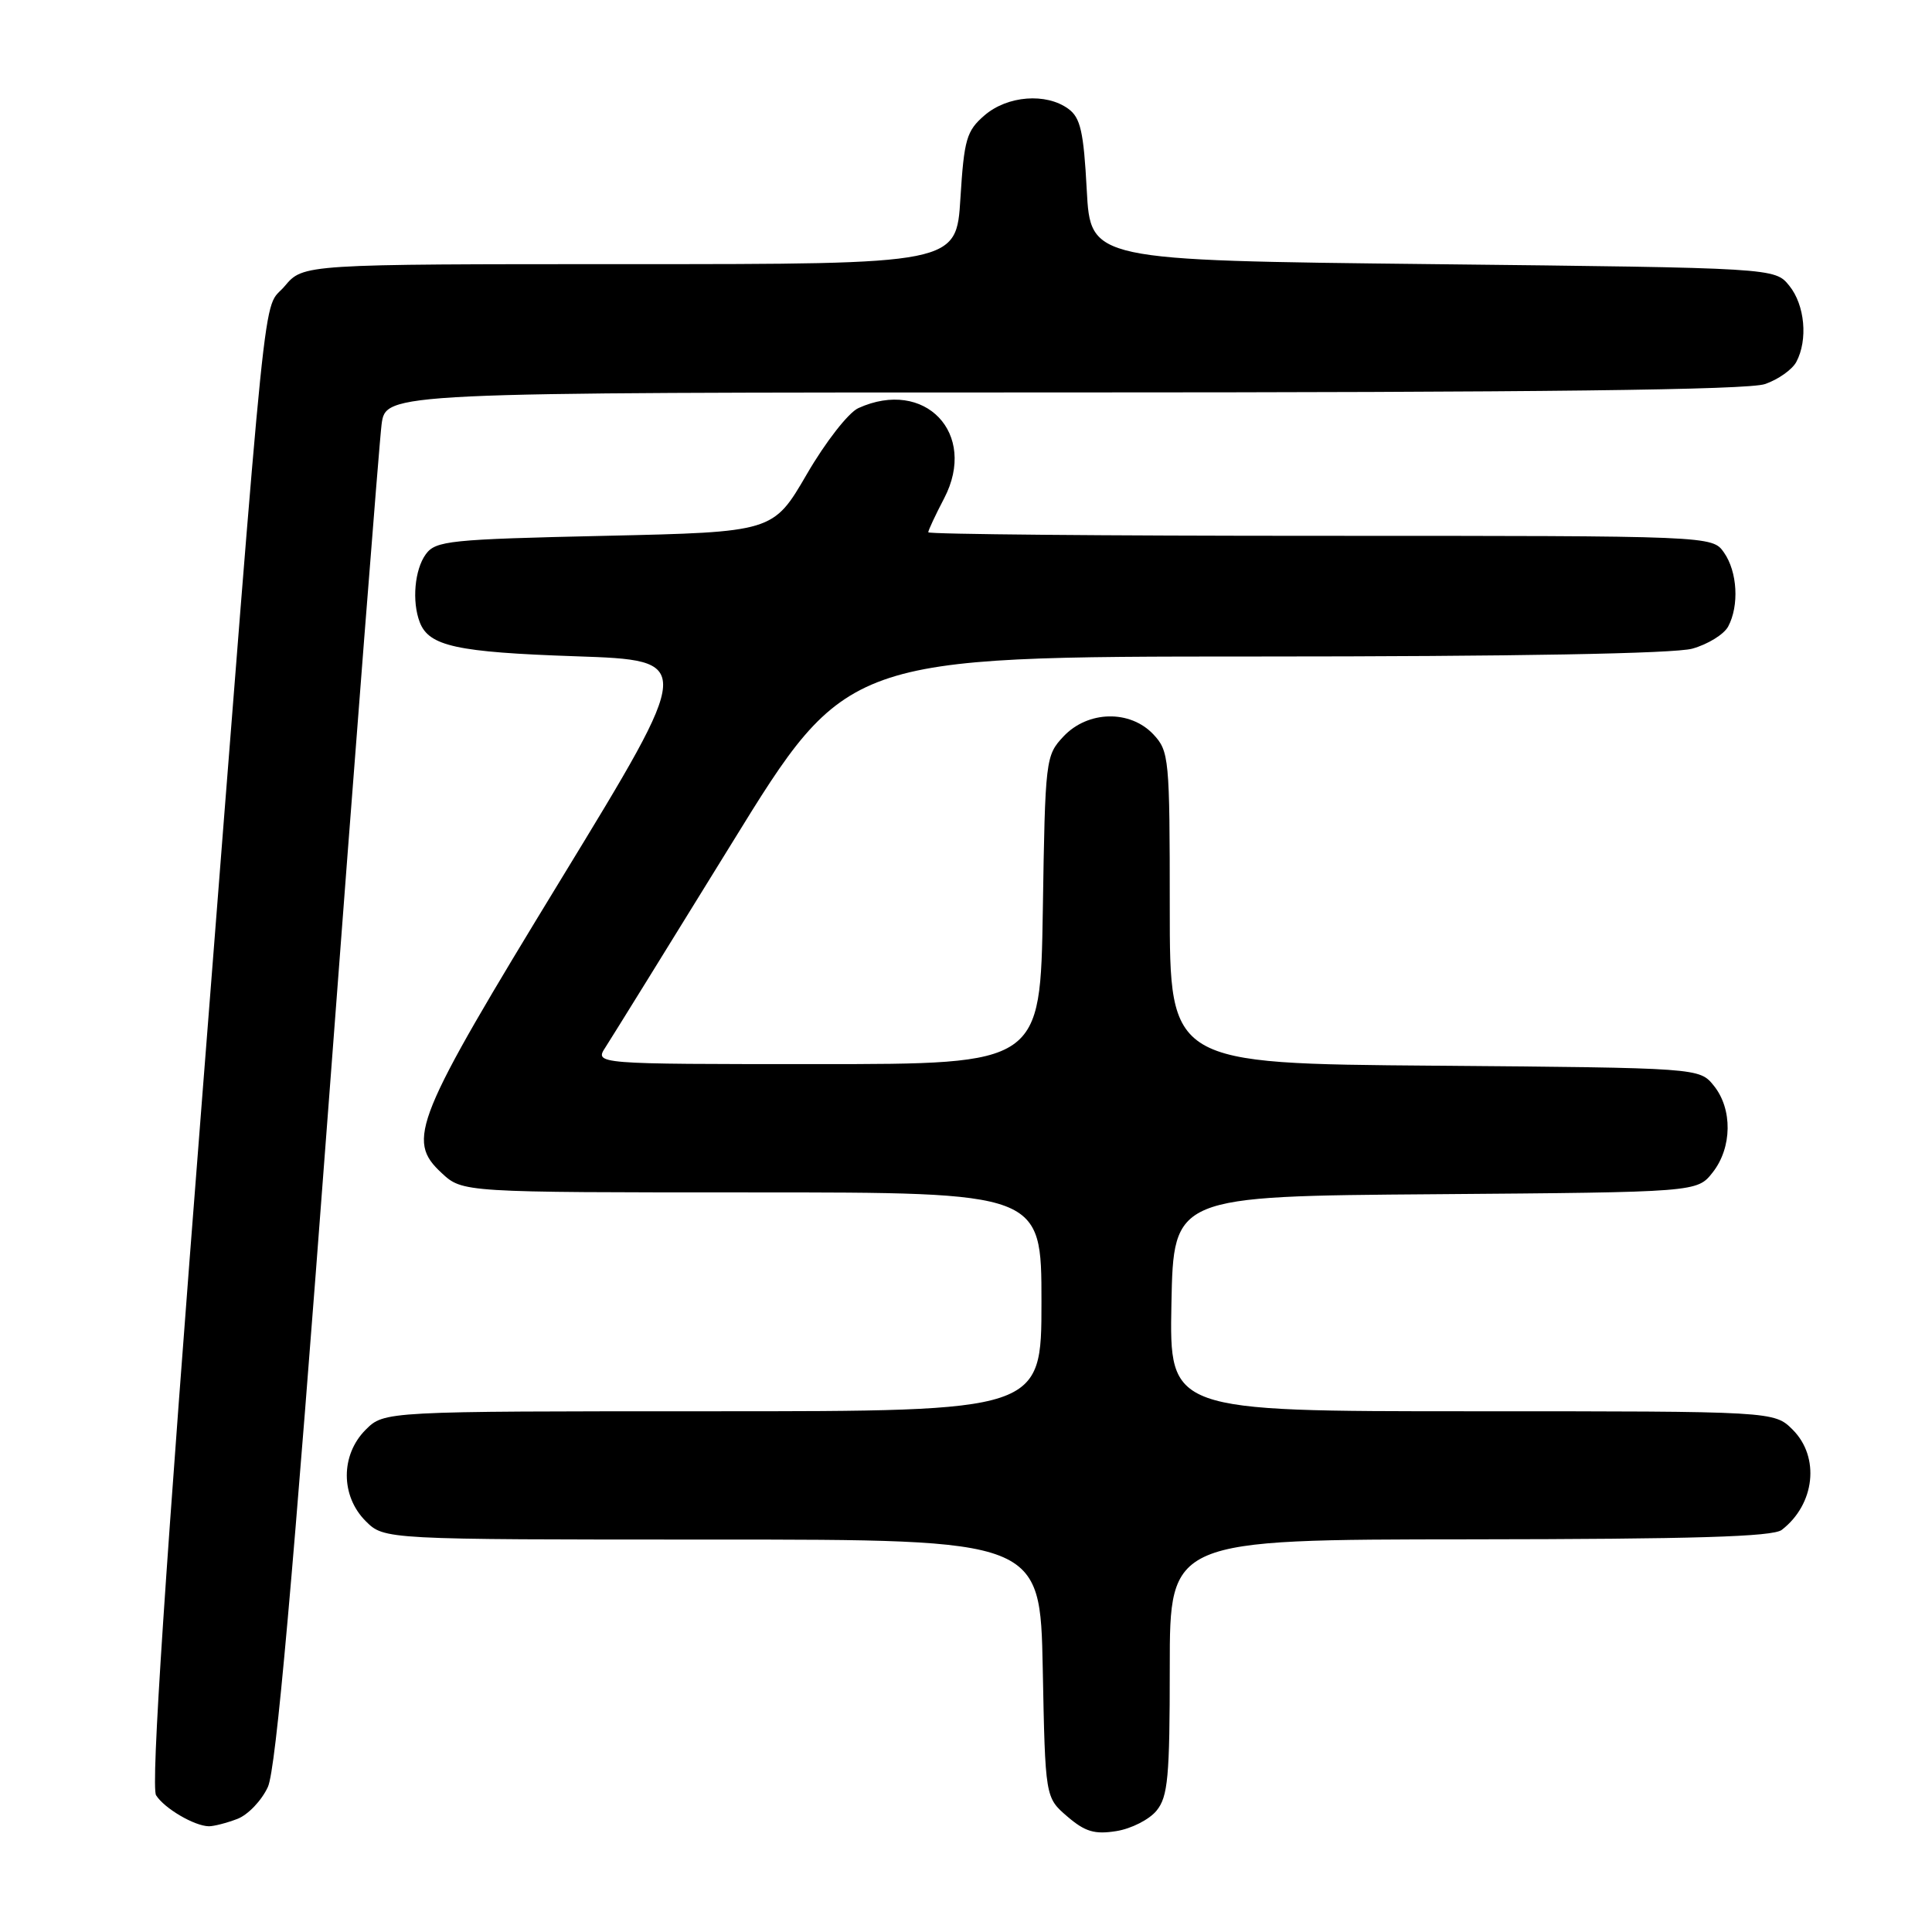 <?xml version="1.0" encoding="UTF-8" standalone="no"?>
<!DOCTYPE svg PUBLIC "-//W3C//DTD SVG 1.1//EN" "http://www.w3.org/Graphics/SVG/1.1/DTD/svg11.dtd" >
<svg xmlns="http://www.w3.org/2000/svg" xmlns:xlink="http://www.w3.org/1999/xlink" version="1.1" viewBox="0 0 256 256">
 <g >
 <path fill="currentColor"
d=" M 153.25 239.92 C 154.76 238.07 155.00 235.49 155.00 220.89 C 155.00 204.00 155.00 204.00 194.75 203.97 C 224.42 203.94 234.90 203.63 236.09 202.72 C 240.49 199.33 241.18 193.09 237.55 189.45 C 235.09 187.00 235.09 187.00 195.02 187.00 C 154.95 187.00 154.95 187.00 155.22 172.75 C 155.50 158.50 155.50 158.50 190.19 158.24 C 224.88 157.97 224.88 157.97 226.94 155.35 C 229.52 152.07 229.59 146.95 227.09 143.86 C 225.18 141.50 225.18 141.50 190.09 141.21 C 155.00 140.93 155.00 140.93 155.00 120.28 C 155.00 100.45 154.91 99.54 152.83 97.31 C 149.74 94.03 144.15 94.15 140.92 97.58 C 138.55 100.11 138.49 100.55 138.18 120.58 C 137.85 141.00 137.85 141.00 108.31 141.00 C 78.77 141.00 78.77 141.00 80.24 138.75 C 81.04 137.51 88.57 125.36 96.96 111.75 C 112.21 87.00 112.21 87.00 166.36 86.99 C 200.69 86.99 221.87 86.61 224.24 85.95 C 226.29 85.38 228.43 84.06 228.99 83.02 C 230.47 80.25 230.22 75.76 228.44 73.22 C 226.89 71.00 226.89 71.00 174.94 71.00 C 146.37 71.00 123.00 70.79 123.00 70.53 C 123.00 70.27 123.95 68.24 125.11 66.02 C 129.58 57.44 122.56 50.06 113.73 54.08 C 112.43 54.67 109.38 58.57 106.91 62.83 C 102.45 70.50 102.45 70.50 80.14 71.00 C 59.54 71.46 57.73 71.65 56.42 73.44 C 54.94 75.47 54.56 79.69 55.62 82.45 C 56.84 85.62 60.48 86.42 76.27 86.96 C 92.03 87.50 92.03 87.50 74.40 116.40 C 54.86 148.42 53.79 151.05 58.52 155.43 C 61.29 158.00 61.29 158.00 99.65 158.00 C 138.00 158.00 138.00 158.00 138.00 172.50 C 138.00 187.00 138.00 187.00 94.45 187.00 C 50.91 187.00 50.91 187.00 48.45 189.45 C 45.12 192.79 45.12 198.21 48.45 201.55 C 50.91 204.00 50.91 204.00 94.37 204.00 C 137.83 204.00 137.83 204.00 138.17 221.09 C 138.50 238.18 138.50 238.18 141.42 240.69 C 143.78 242.72 145.05 243.09 147.92 242.63 C 149.89 242.32 152.29 241.10 153.25 239.92 Z  M 31.44 241.02 C 32.85 240.49 34.68 238.57 35.50 236.77 C 36.57 234.40 38.77 209.70 43.49 147.00 C 47.07 99.42 50.26 58.59 50.56 56.25 C 51.12 52.00 51.12 52.00 140.91 52.00 C 203.89 52.00 231.65 51.67 233.87 50.89 C 235.62 50.29 237.48 48.97 238.02 47.96 C 239.58 45.04 239.16 40.42 237.09 37.86 C 235.18 35.50 235.18 35.50 189.84 35.00 C 144.50 34.50 144.50 34.50 144.00 25.17 C 143.59 17.44 143.17 15.59 141.56 14.42 C 138.62 12.27 133.49 12.67 130.46 15.28 C 128.07 17.34 127.75 18.43 127.26 26.28 C 126.72 35.00 126.72 35.00 83.45 35.00 C 40.18 35.00 40.18 35.00 37.73 37.91 C 34.71 41.50 35.65 32.25 26.87 144.38 C 21.84 208.60 19.98 236.74 20.68 237.88 C 21.77 239.62 25.76 241.96 27.68 241.99 C 28.34 241.99 30.03 241.56 31.44 241.02 Z "/>
</g>
</svg>